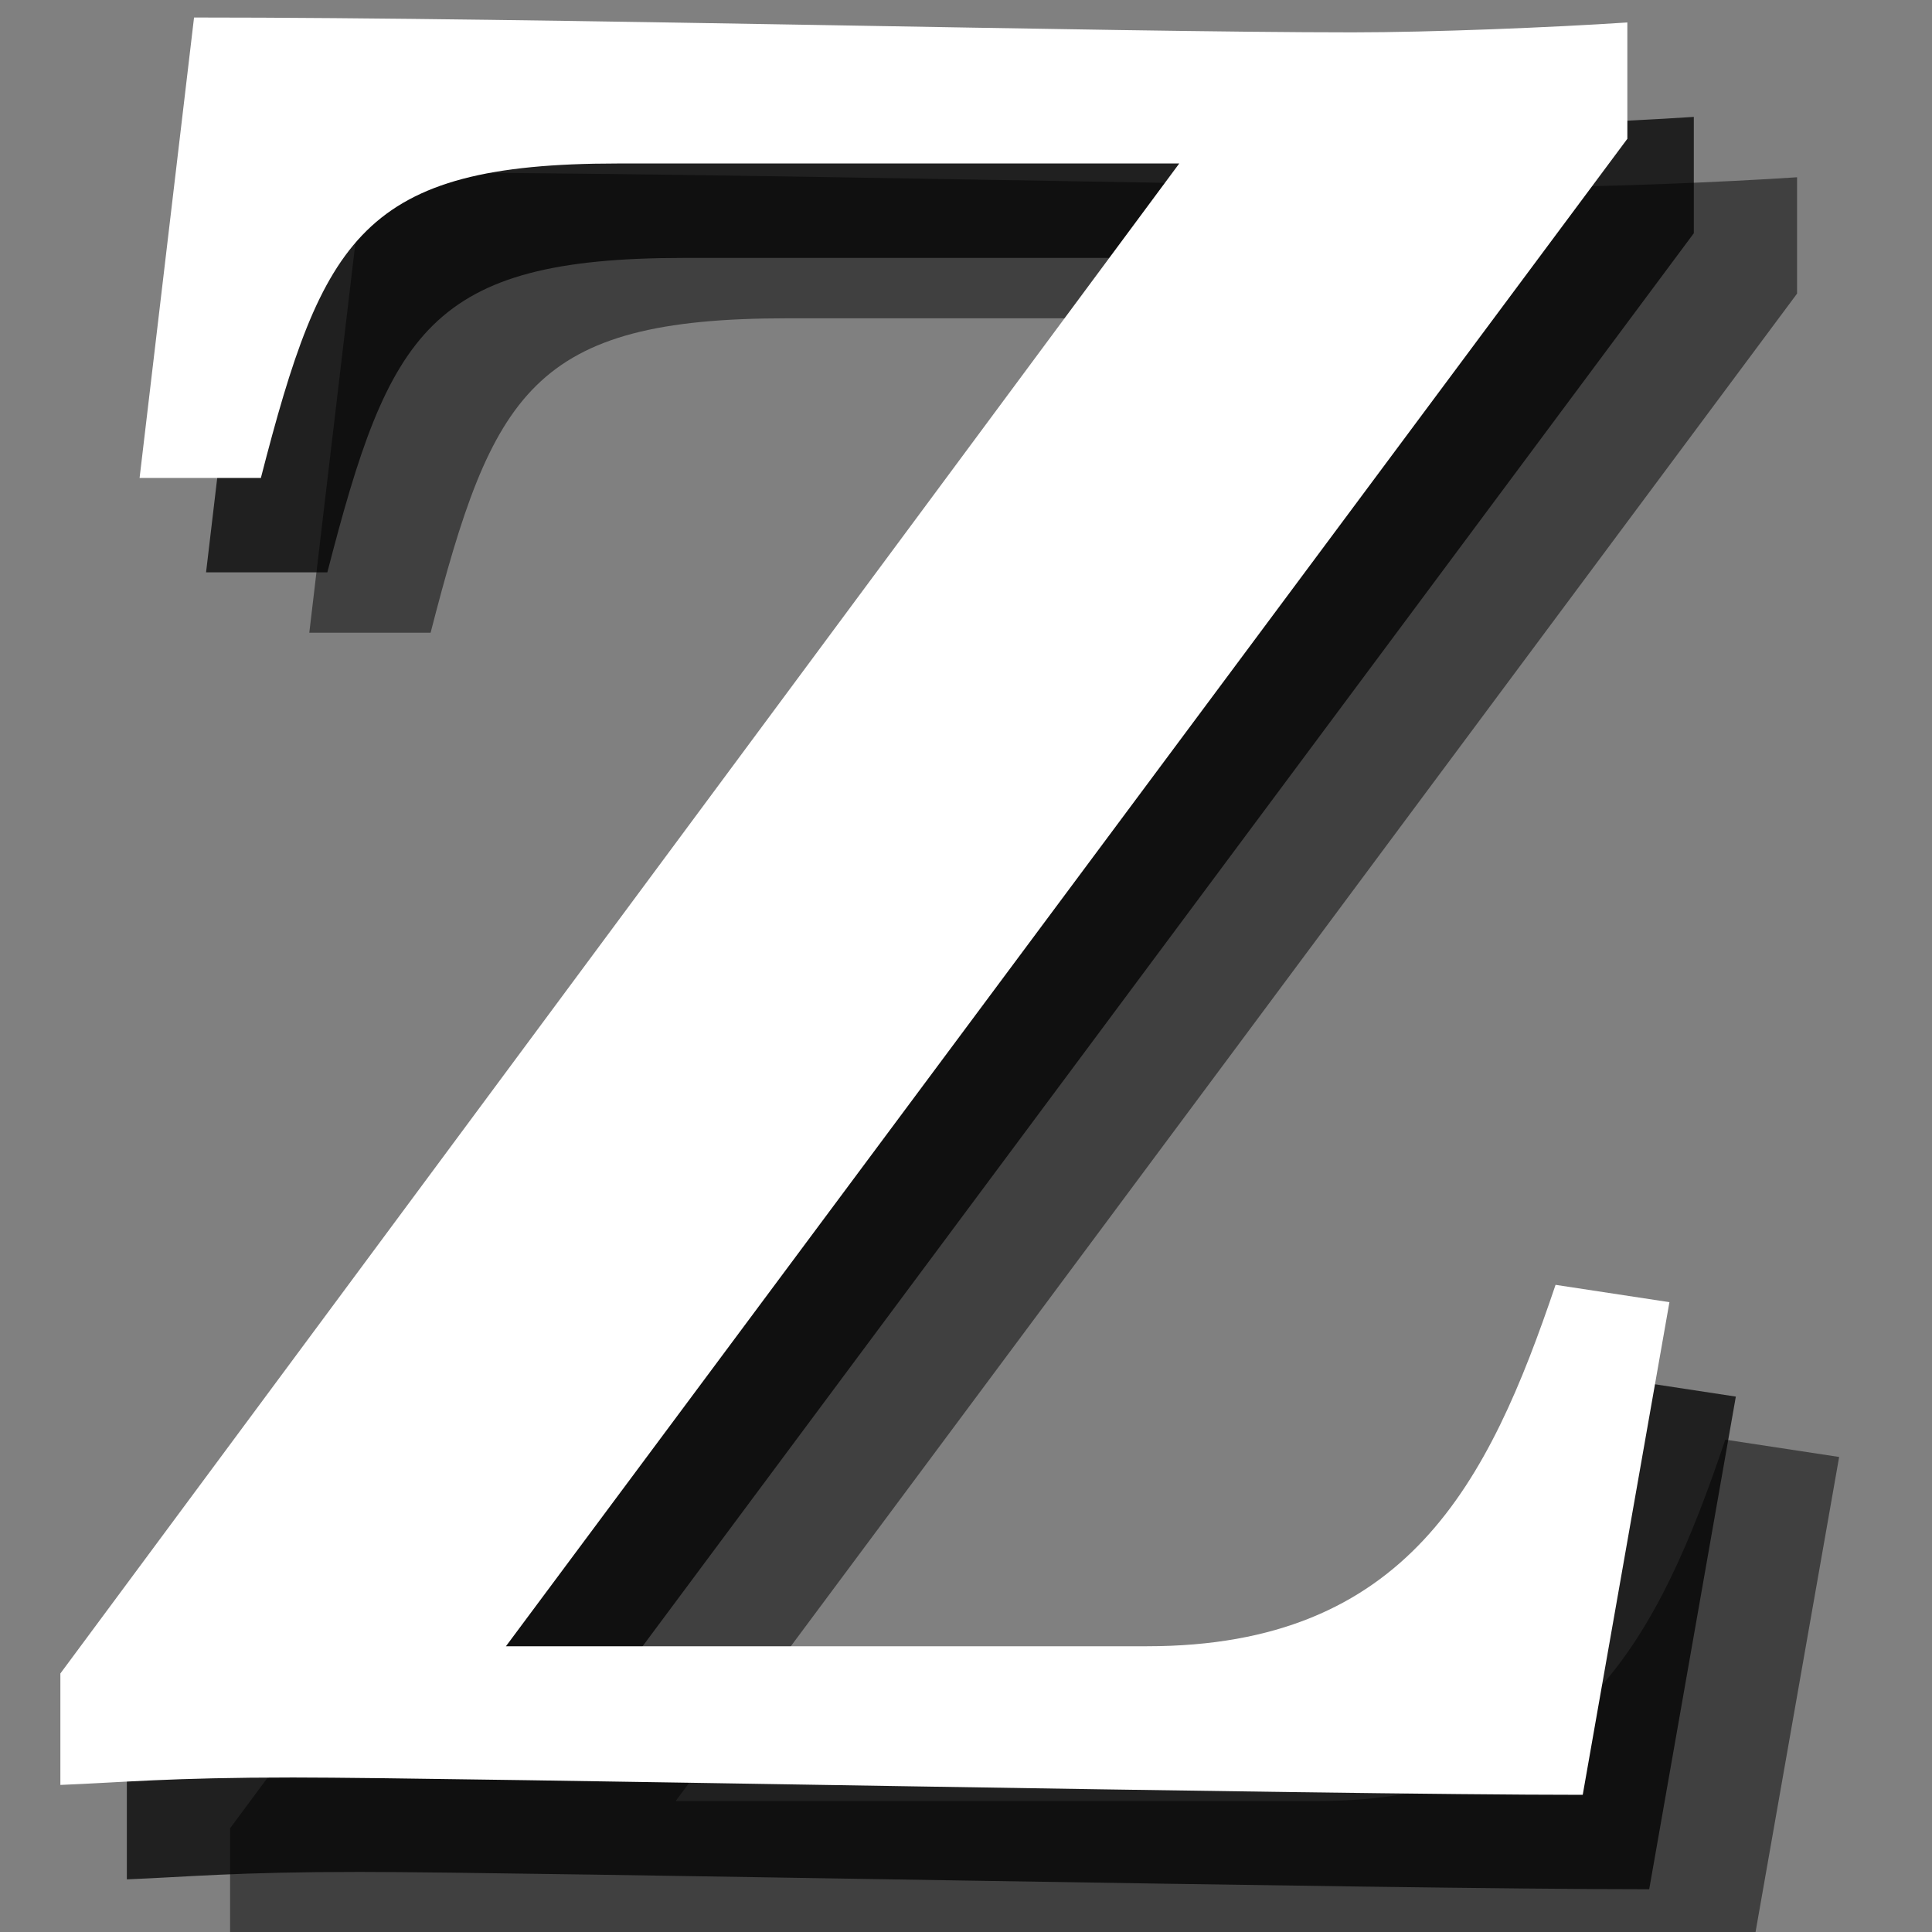 <?xml version="1.0" encoding="utf-8"?>
<!-- Generator: Adobe Illustrator 18.1.1, SVG Export Plug-In . SVG Version: 6.00 Build 0)  -->
<svg version="1.1" id="Layer_1" xmlns="http://www.w3.org/2000/svg" xmlns:xlink="http://www.w3.org/1999/xlink" x="0px" y="0px"
	 viewBox="0 0 32 32" enable-background="new 0 0 32 32" xml:space="preserve">
<rect x="0" y="0" width="32" height="32" fill="#808080" stroke="none"/>
<g opacity="0.5">
	<path d="M29.026,32.292c-4.387,0-18.614-0.287-21.361-0.287c-2.05,0-2.829,0.082-3.854,0.123v-1.846l18.532-25.01h-9.307
		c-4.223,0-4.879,1.23-5.904,5.208H5.123l0.902-7.626c5.822,0,15.211,0.246,19.188,0.246c1.312,0,3.321-0.082,4.552-0.164v1.927
		L11.191,29.831h10.62c4.305,0,5.658-2.705,6.765-5.986l1.886,0.287L29.026,32.292z"/>
</g>
<g opacity="0.75">
	<path d="M27.316,31.292c-4.387,0-18.614-0.287-21.361-0.287c-2.05,0-2.829,0.082-3.854,0.123v-1.846l18.532-25.01h-9.307
		c-4.223,0-4.879,1.23-5.904,5.208H3.413l0.902-7.626c5.822,0,15.211,0.246,19.188,0.246c1.312,0,3.321-0.082,4.552-0.164v1.927
		L9.48,28.831H20.1c4.305,0,5.658-2.705,6.765-5.986l1.886,0.287L27.316,31.292z"/>
</g>
<g>
	<path fill="#FFFFFF" d="M26.215,29.728c-4.387,0-18.614-0.287-21.361-0.287c-2.05,0-2.829,0.082-3.854,0.123v-1.846l18.532-25.01
		h-9.307c-4.223,0-4.879,1.23-5.904,5.208H2.312l0.902-7.626c5.822,0,15.211,0.246,19.188,0.246c1.312,0,3.321-0.082,4.552-0.164
		v1.927L8.38,27.267H19c4.305,0,5.658-2.705,6.765-5.986l1.886,0.287L26.215,29.728z"/>
</g>
</svg>
